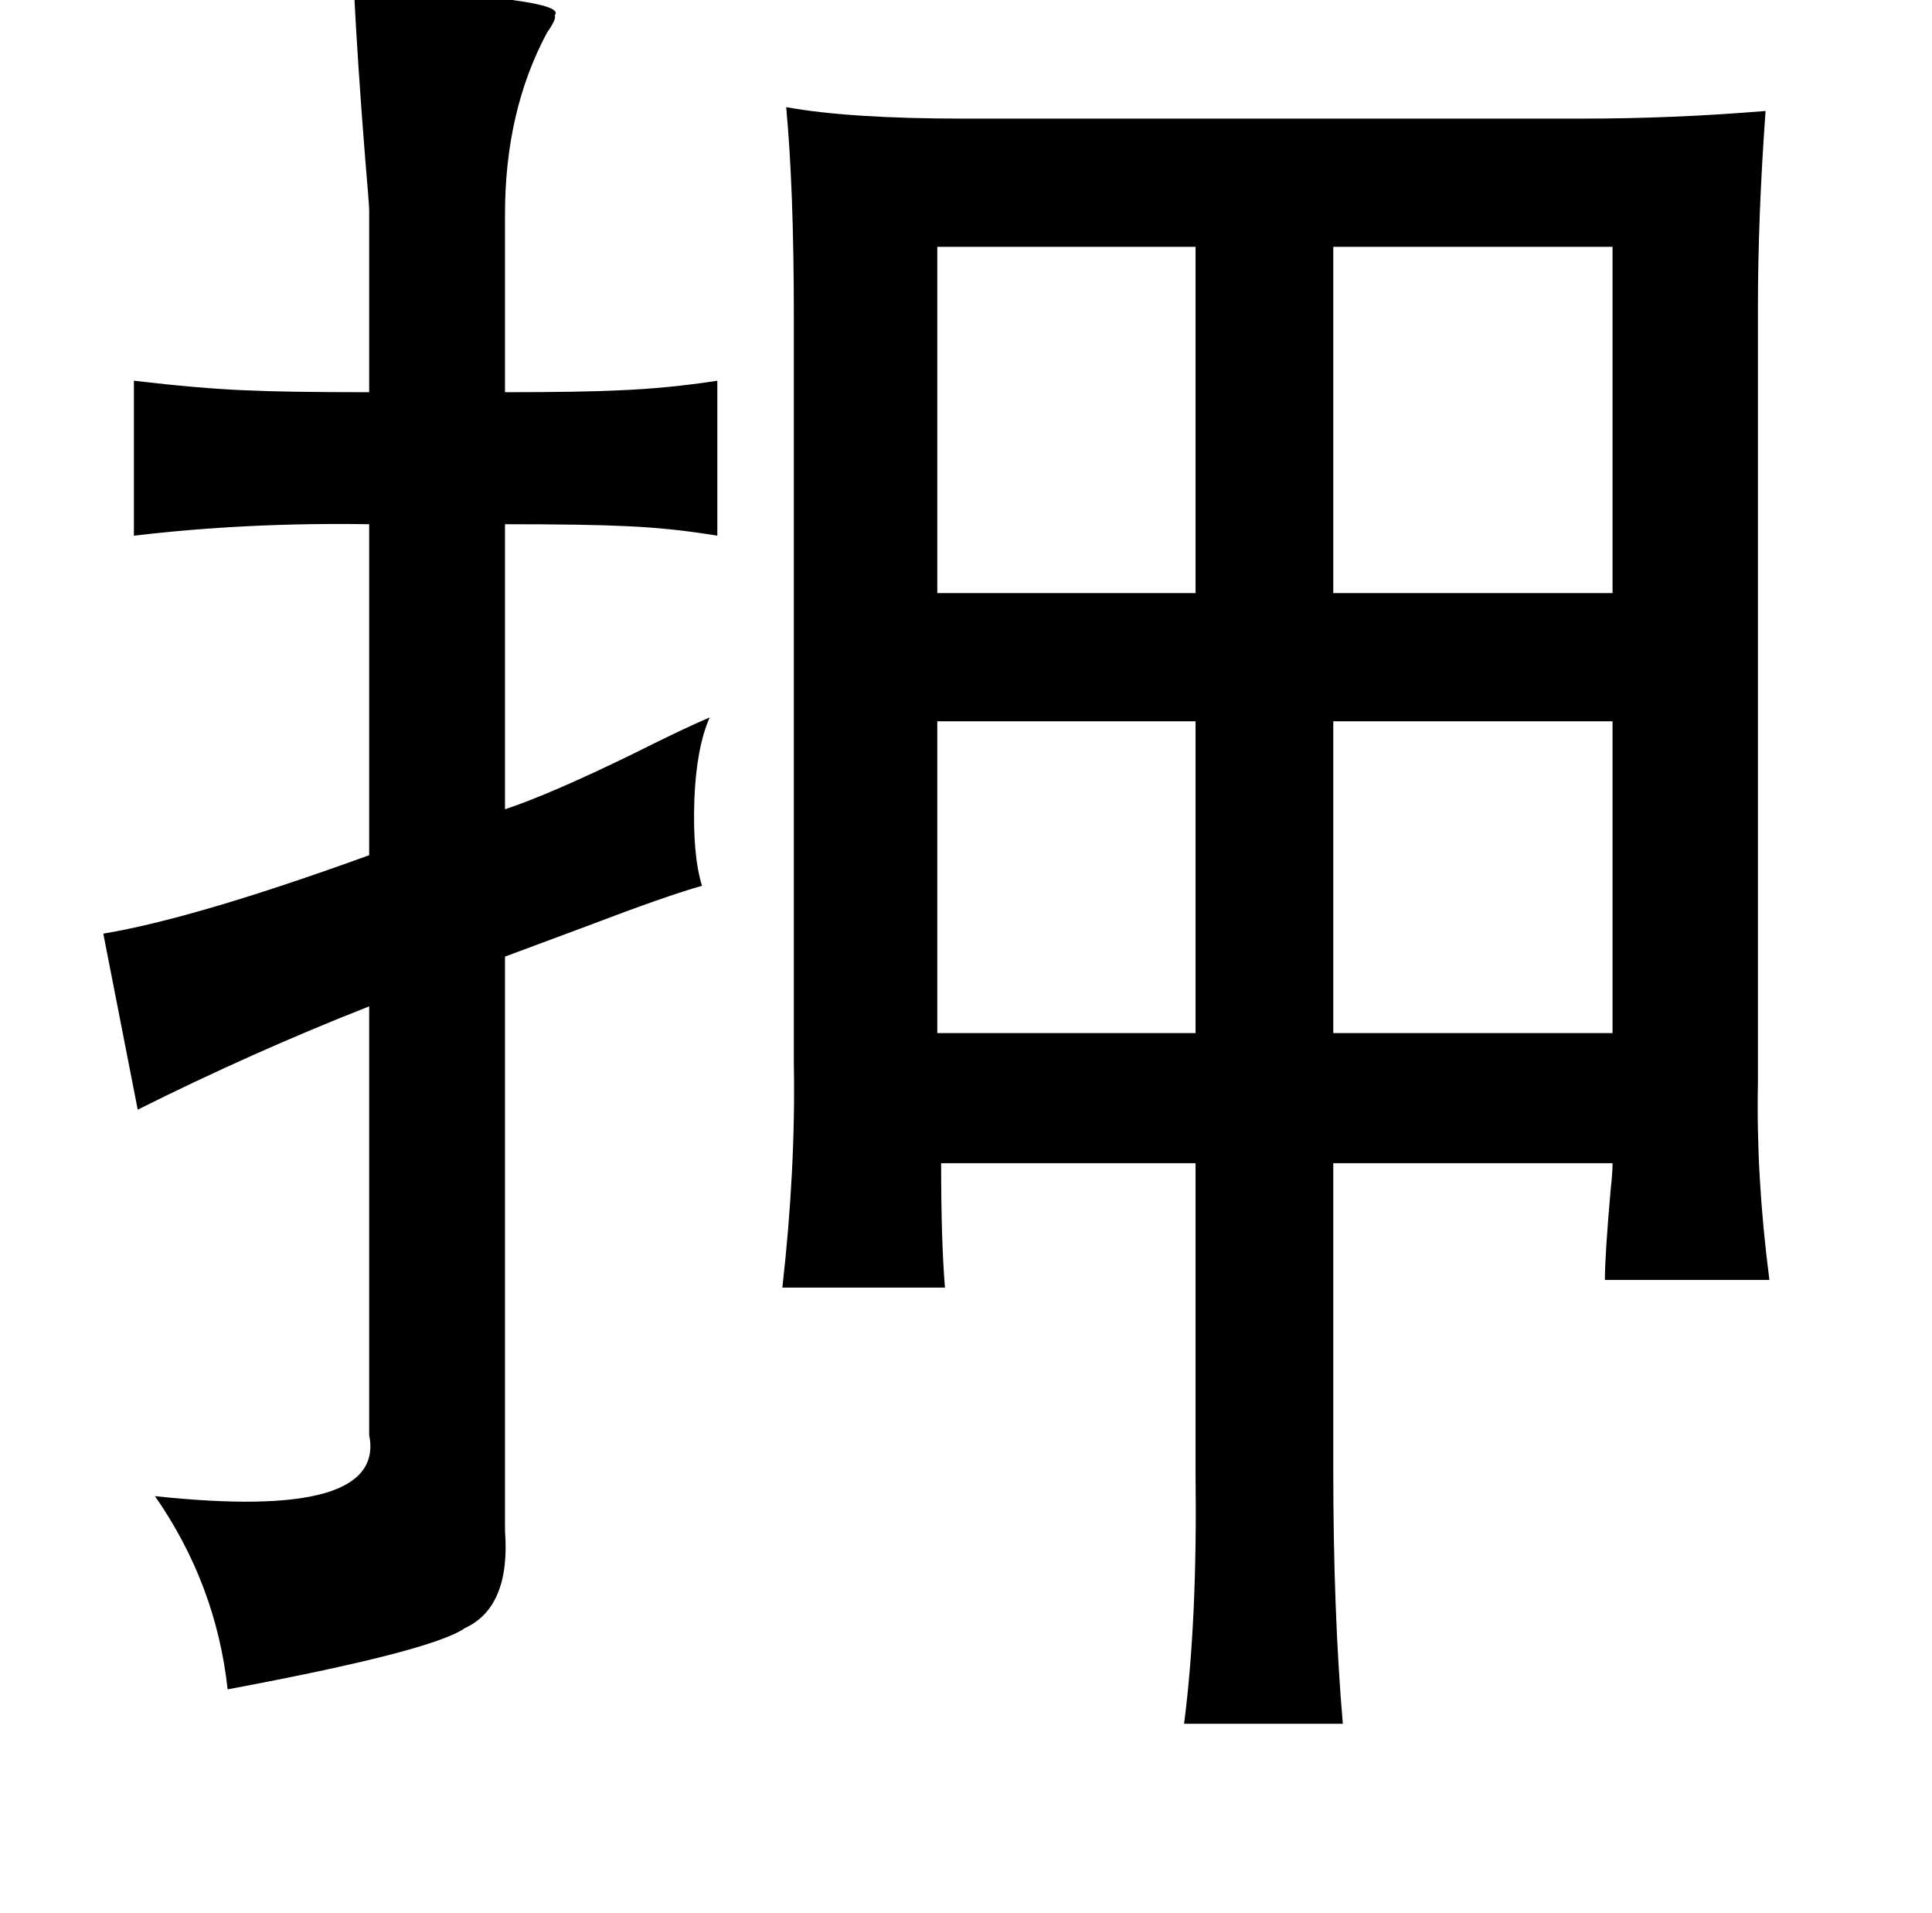 <?xml version="1.0" standalone="no"?>
<!DOCTYPE svg PUBLIC "-//W3C//DTD SVG 1.1//EN" "http://www.w3.org/Graphics/SVG/1.1/DTD/svg11.dtd" >
<svg xmlns="http://www.w3.org/2000/svg" xmlns:xlink="http://www.w3.org/1999/xlink" version="1.1" viewBox="-10 0 1010 1000">
   <path fill="currentColor"
d="M175 -6q113 5 105 14q1 2 -4 9q-22 41 -22 95v93q40 0 60 -1q25 -1 51 -5v81q-24 -4 -48 -5q-20 -1 -63 -1v149q24 -8 67 -29q28 -14 40 -19q-7 16 -8 43q-1 29 4 45q-18 5 -60 21q-27 10 -43 16v300q3 40 -21 51q-17 12 -124 32q-6 -55 -38 -101q121 13 112 -32v-224
q-61 24 -121 54l-18 -92q48 -8 139 -41v-173q-64 -1 -123 6v-81q34 4 58 5q20 1 65 1v-95q0 -3 -2 -26q-4 -50 -6 -90zM913 58q-4 55 -4 103v405q-1 49 6 103h-86q0 -13 3 -47q1 -9 1 -14h-146v160q0 75 5 133h-83q7 -54 6 -131v-162h-133q0 41 2 65h-85q7 -62 6 -117v-391
q0 -66 -4 -109q33 6 93 6h323q48 0 96 -4zM480 129v181h135v-181h-135zM833 129h-146v181h146v-181zM615 377h-135v163h135v-163zM833 377h-146v163h146v-163z" />
</svg>

